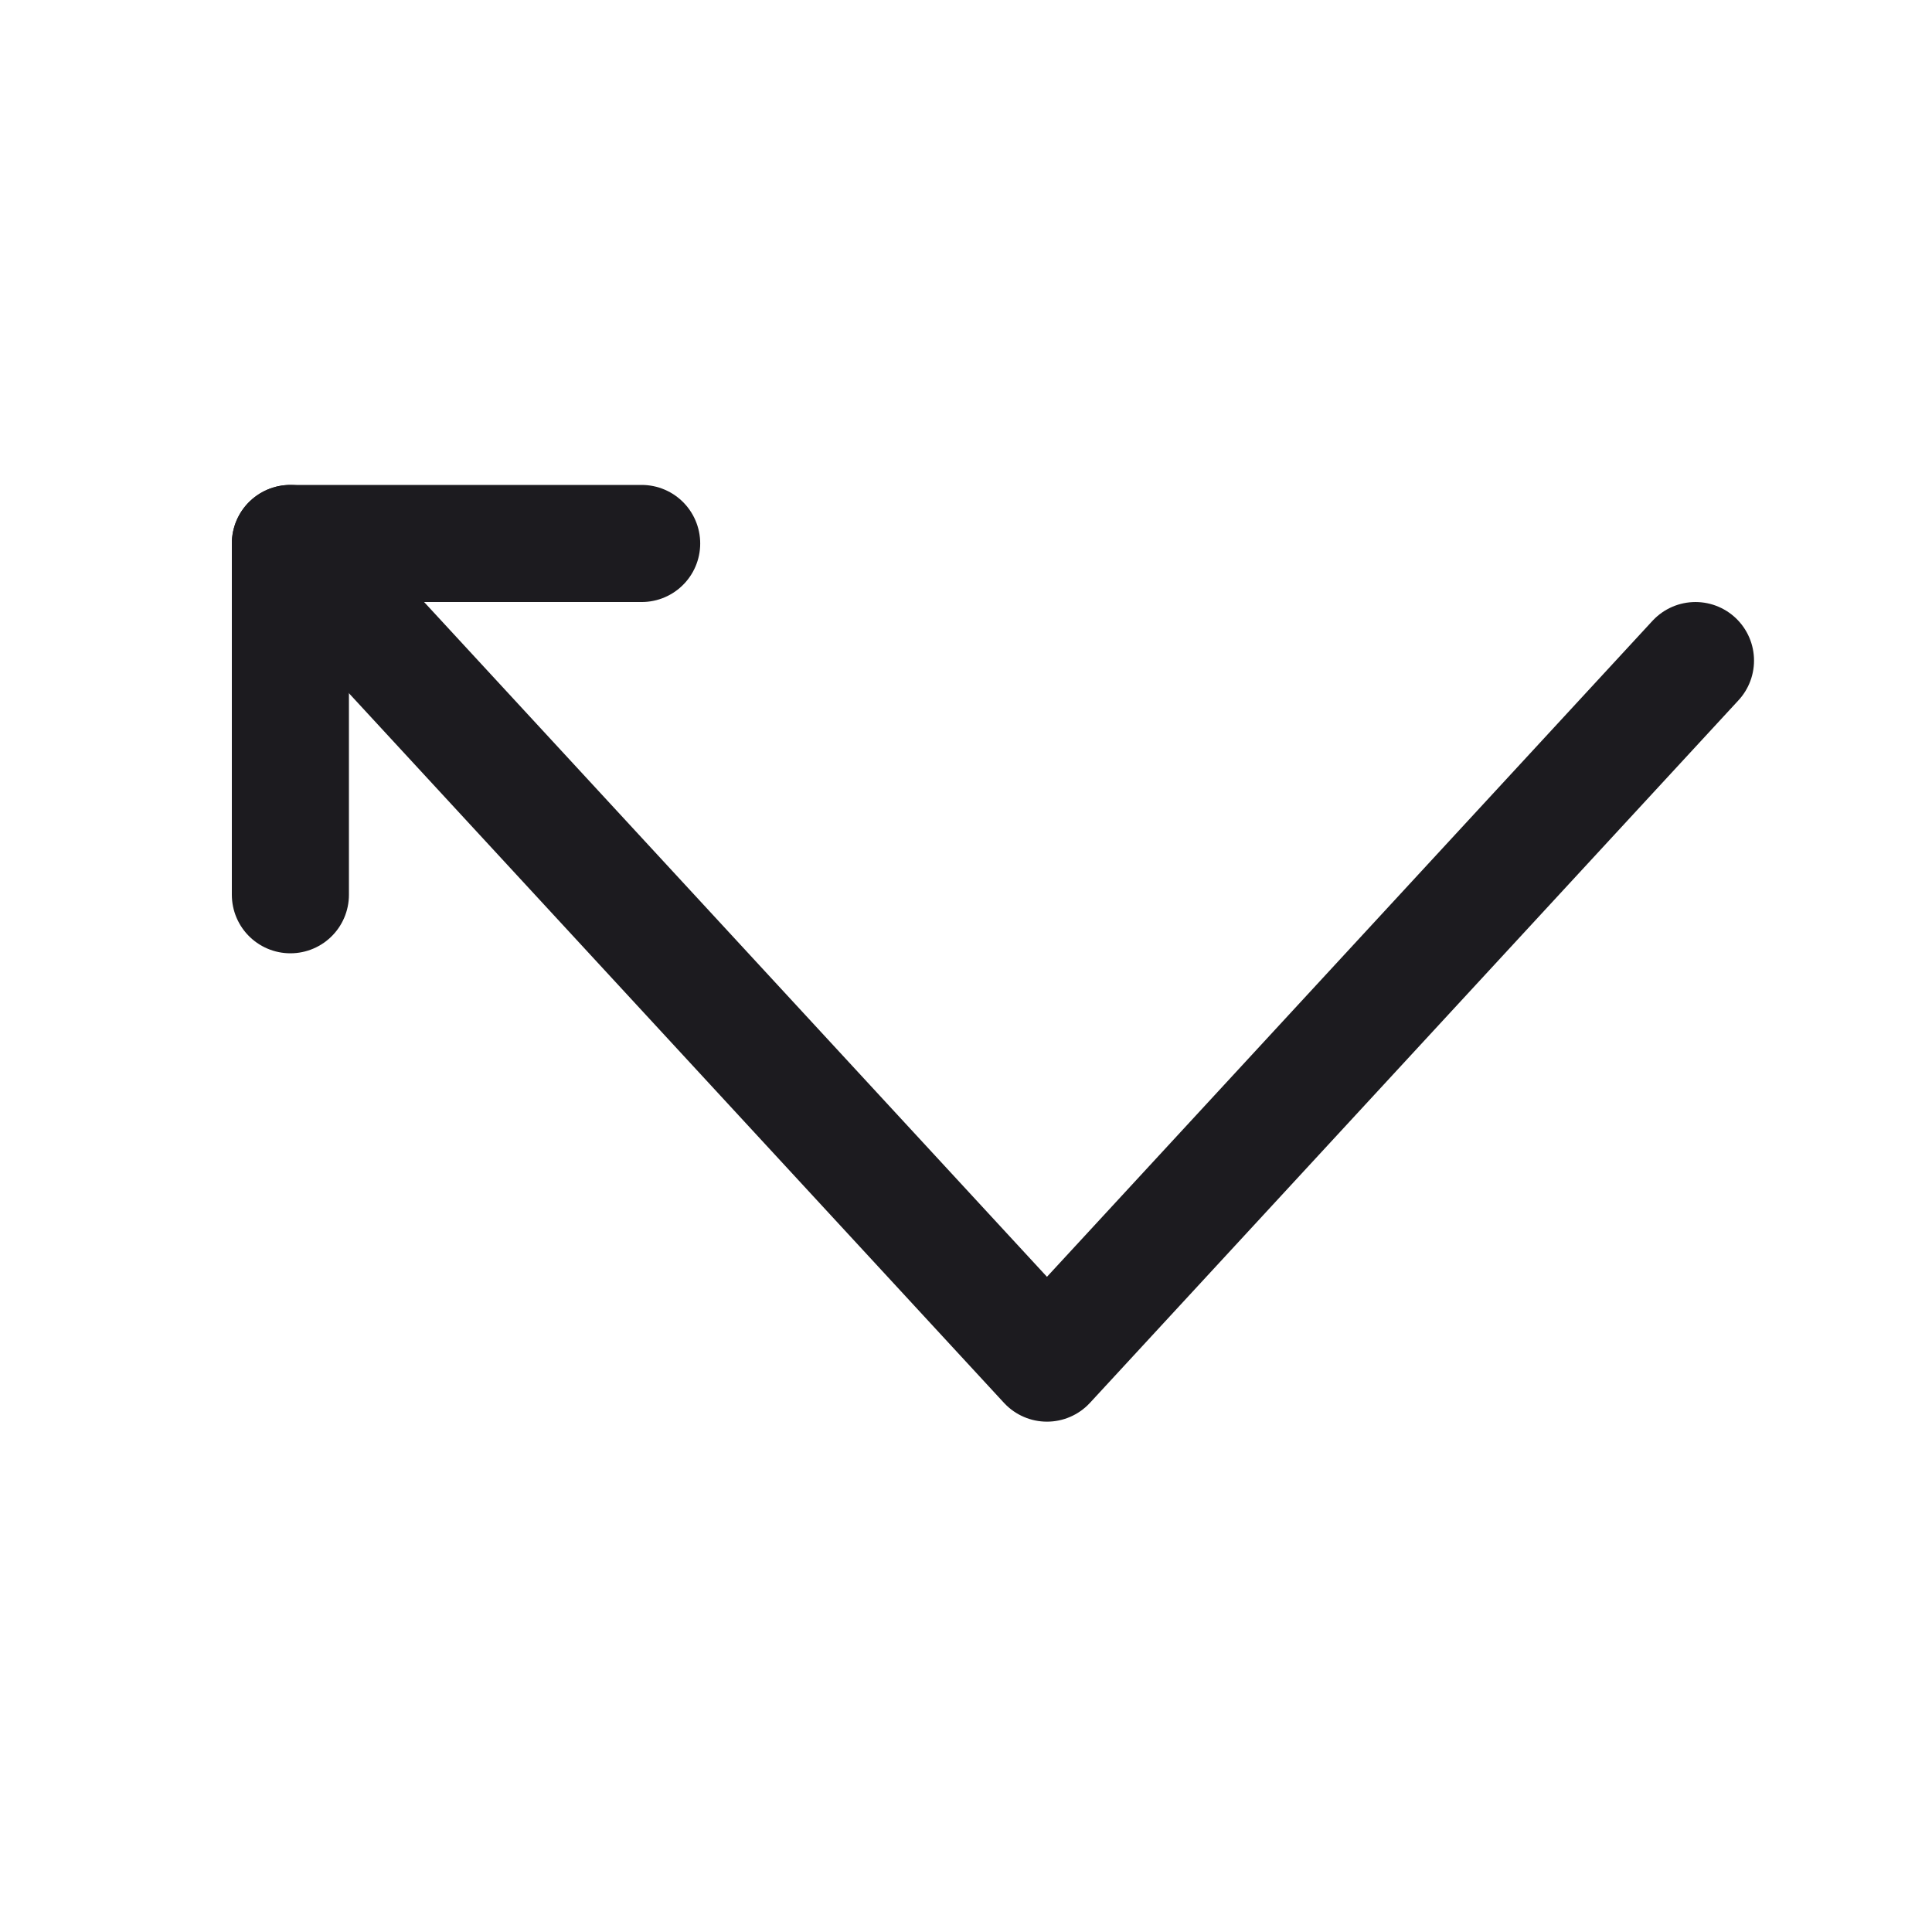 <svg width="33" height="33" fill="none" xmlns="http://www.w3.org/2000/svg"><path d="m28.96 11.283-11.077 12-12.923-14" stroke="#1C1B1F" stroke-width="2" stroke-linecap="round" stroke-linejoin="round"/><path d="M10.96 9.283h-6v6" stroke="#1C1B1F" stroke-width="2" stroke-linecap="round" stroke-linejoin="round"/></svg>